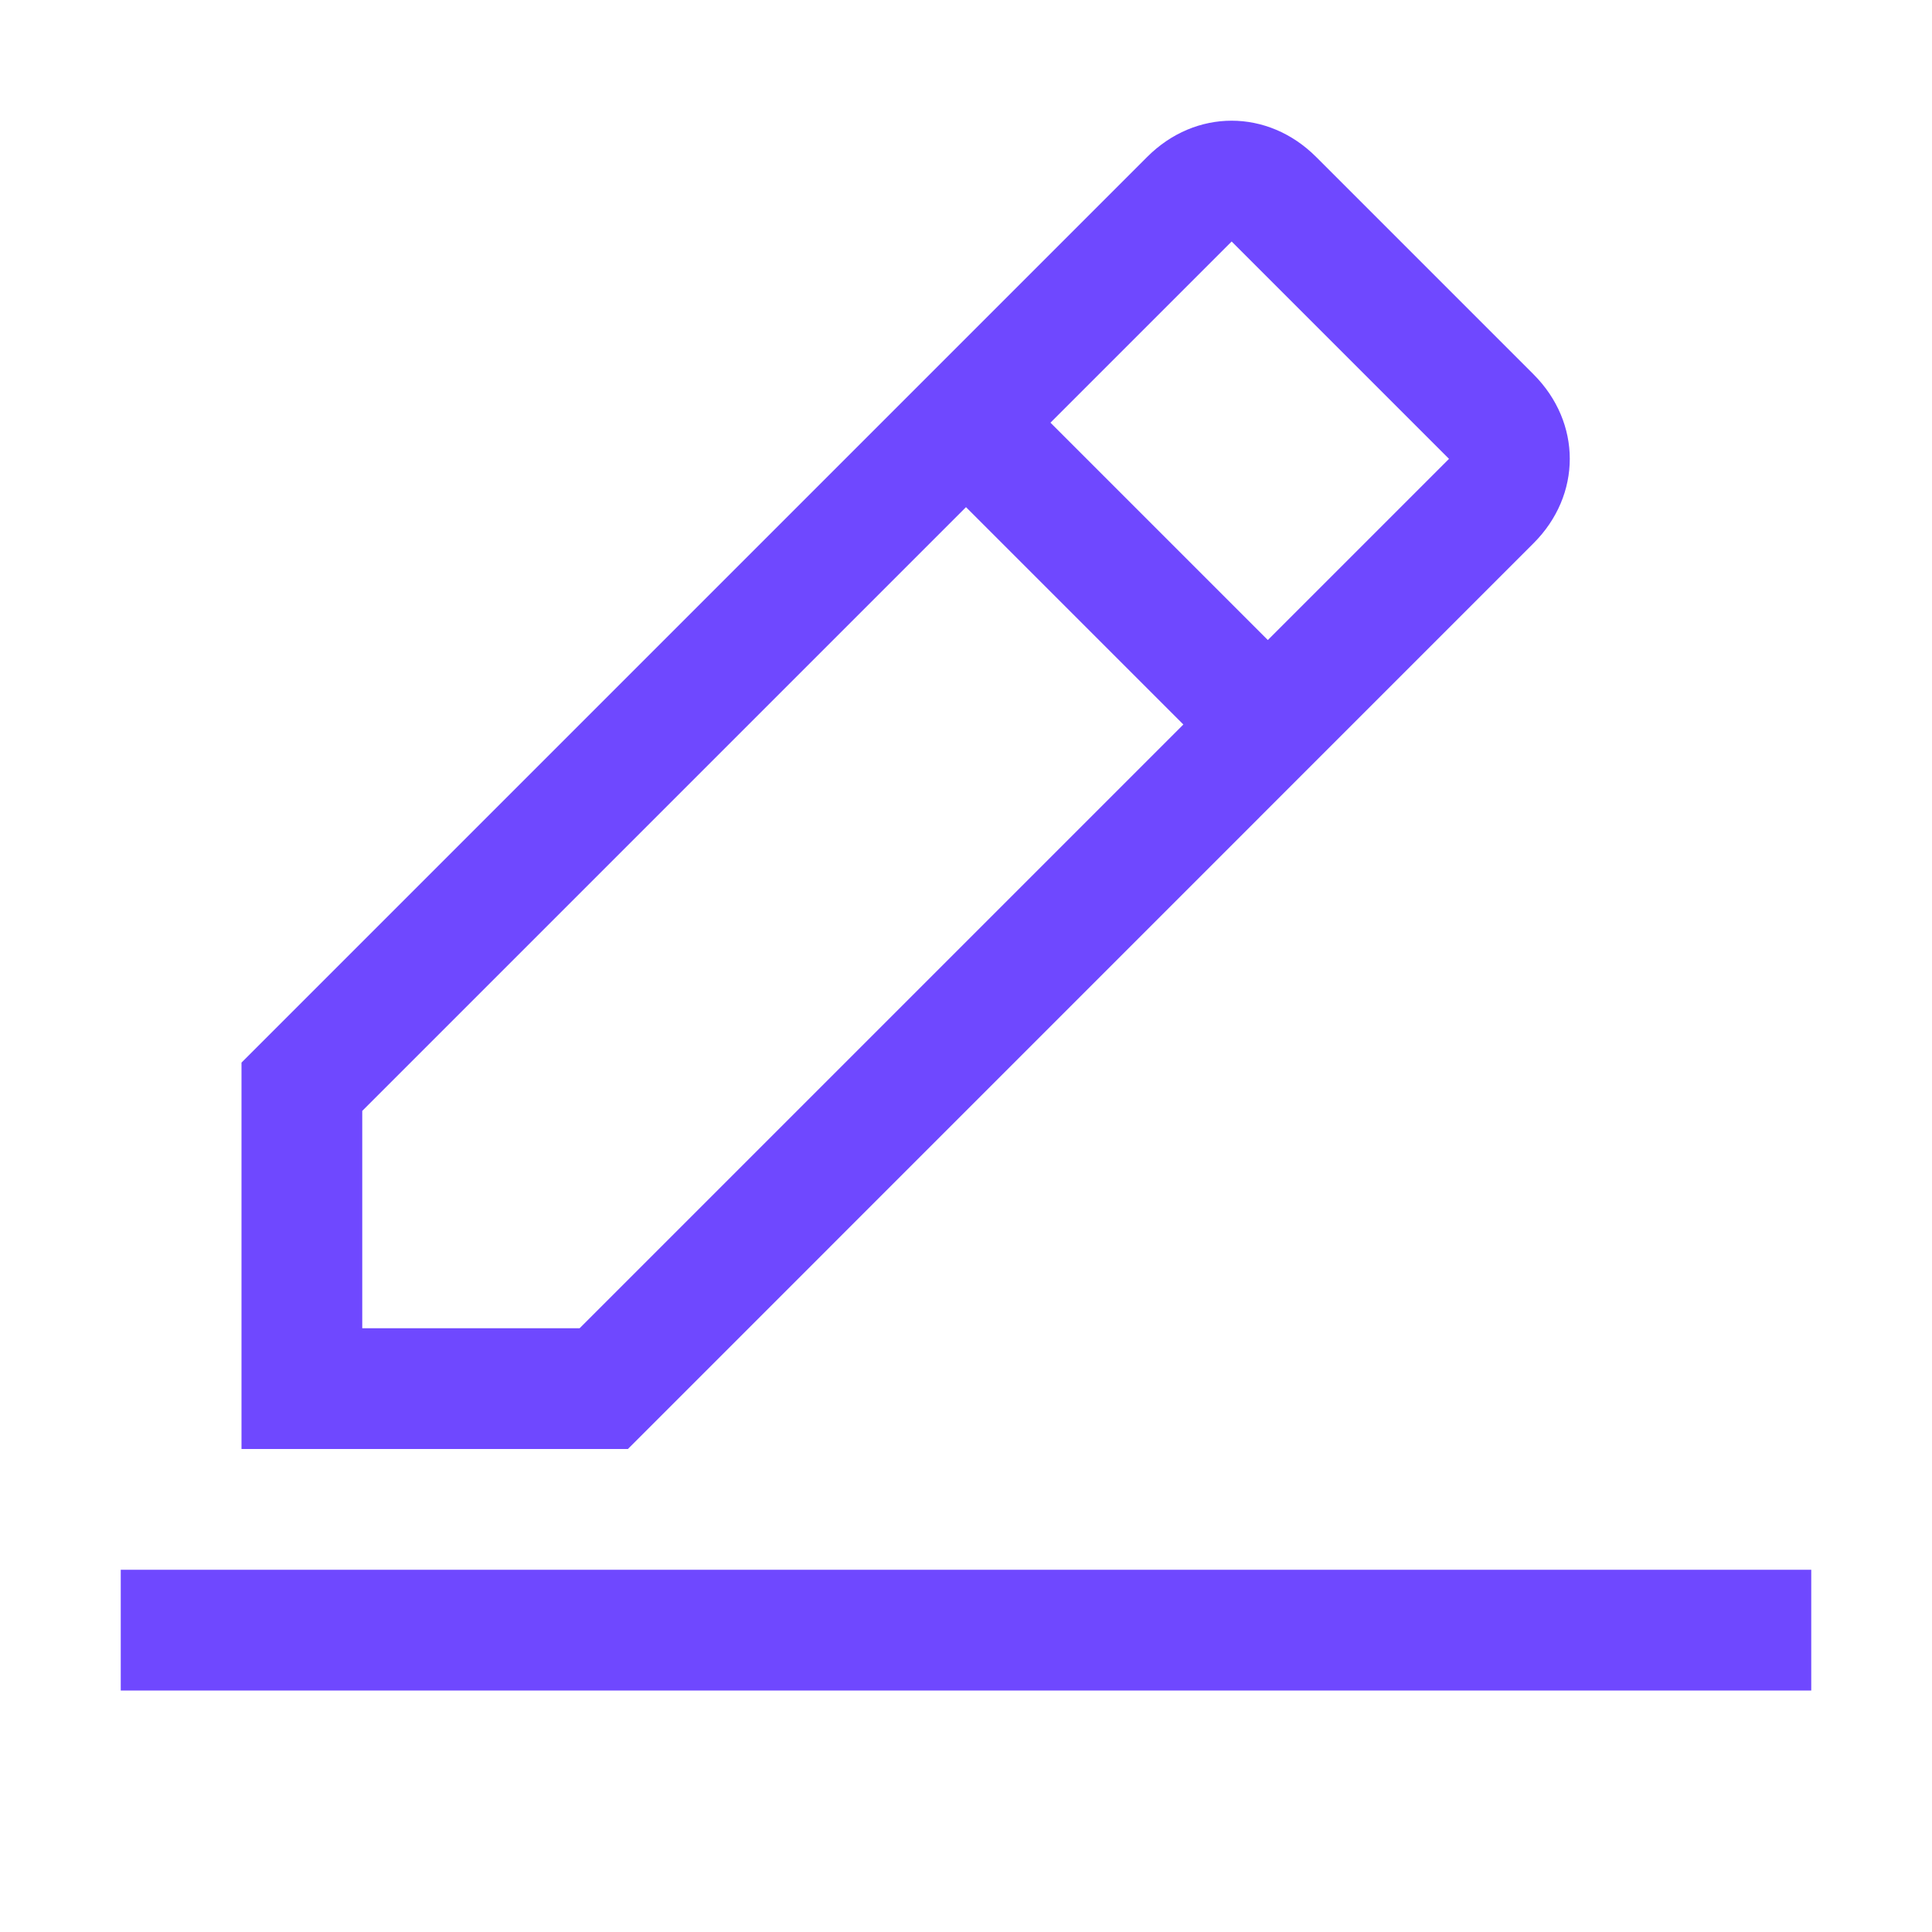 <svg width="18" height="18" viewBox="0 0 18 18" fill="none" xmlns="http://www.w3.org/2000/svg">
<path d="M1.125 14.625H16.875V15.75H1.125V14.625ZM14.287 5.062C14.738 4.612 14.738 3.938 14.287 3.487L12.262 1.462C11.812 1.012 11.137 1.012 10.688 1.462L2.25 9.9V13.5H5.85L14.287 5.062ZM11.475 2.25L13.5 4.275L11.812 5.963L9.787 3.938L11.475 2.25ZM3.375 12.375V10.35L9 4.725L11.025 6.75L5.4 12.375H3.375Z" fill="#6F48FF"/>
</svg>
